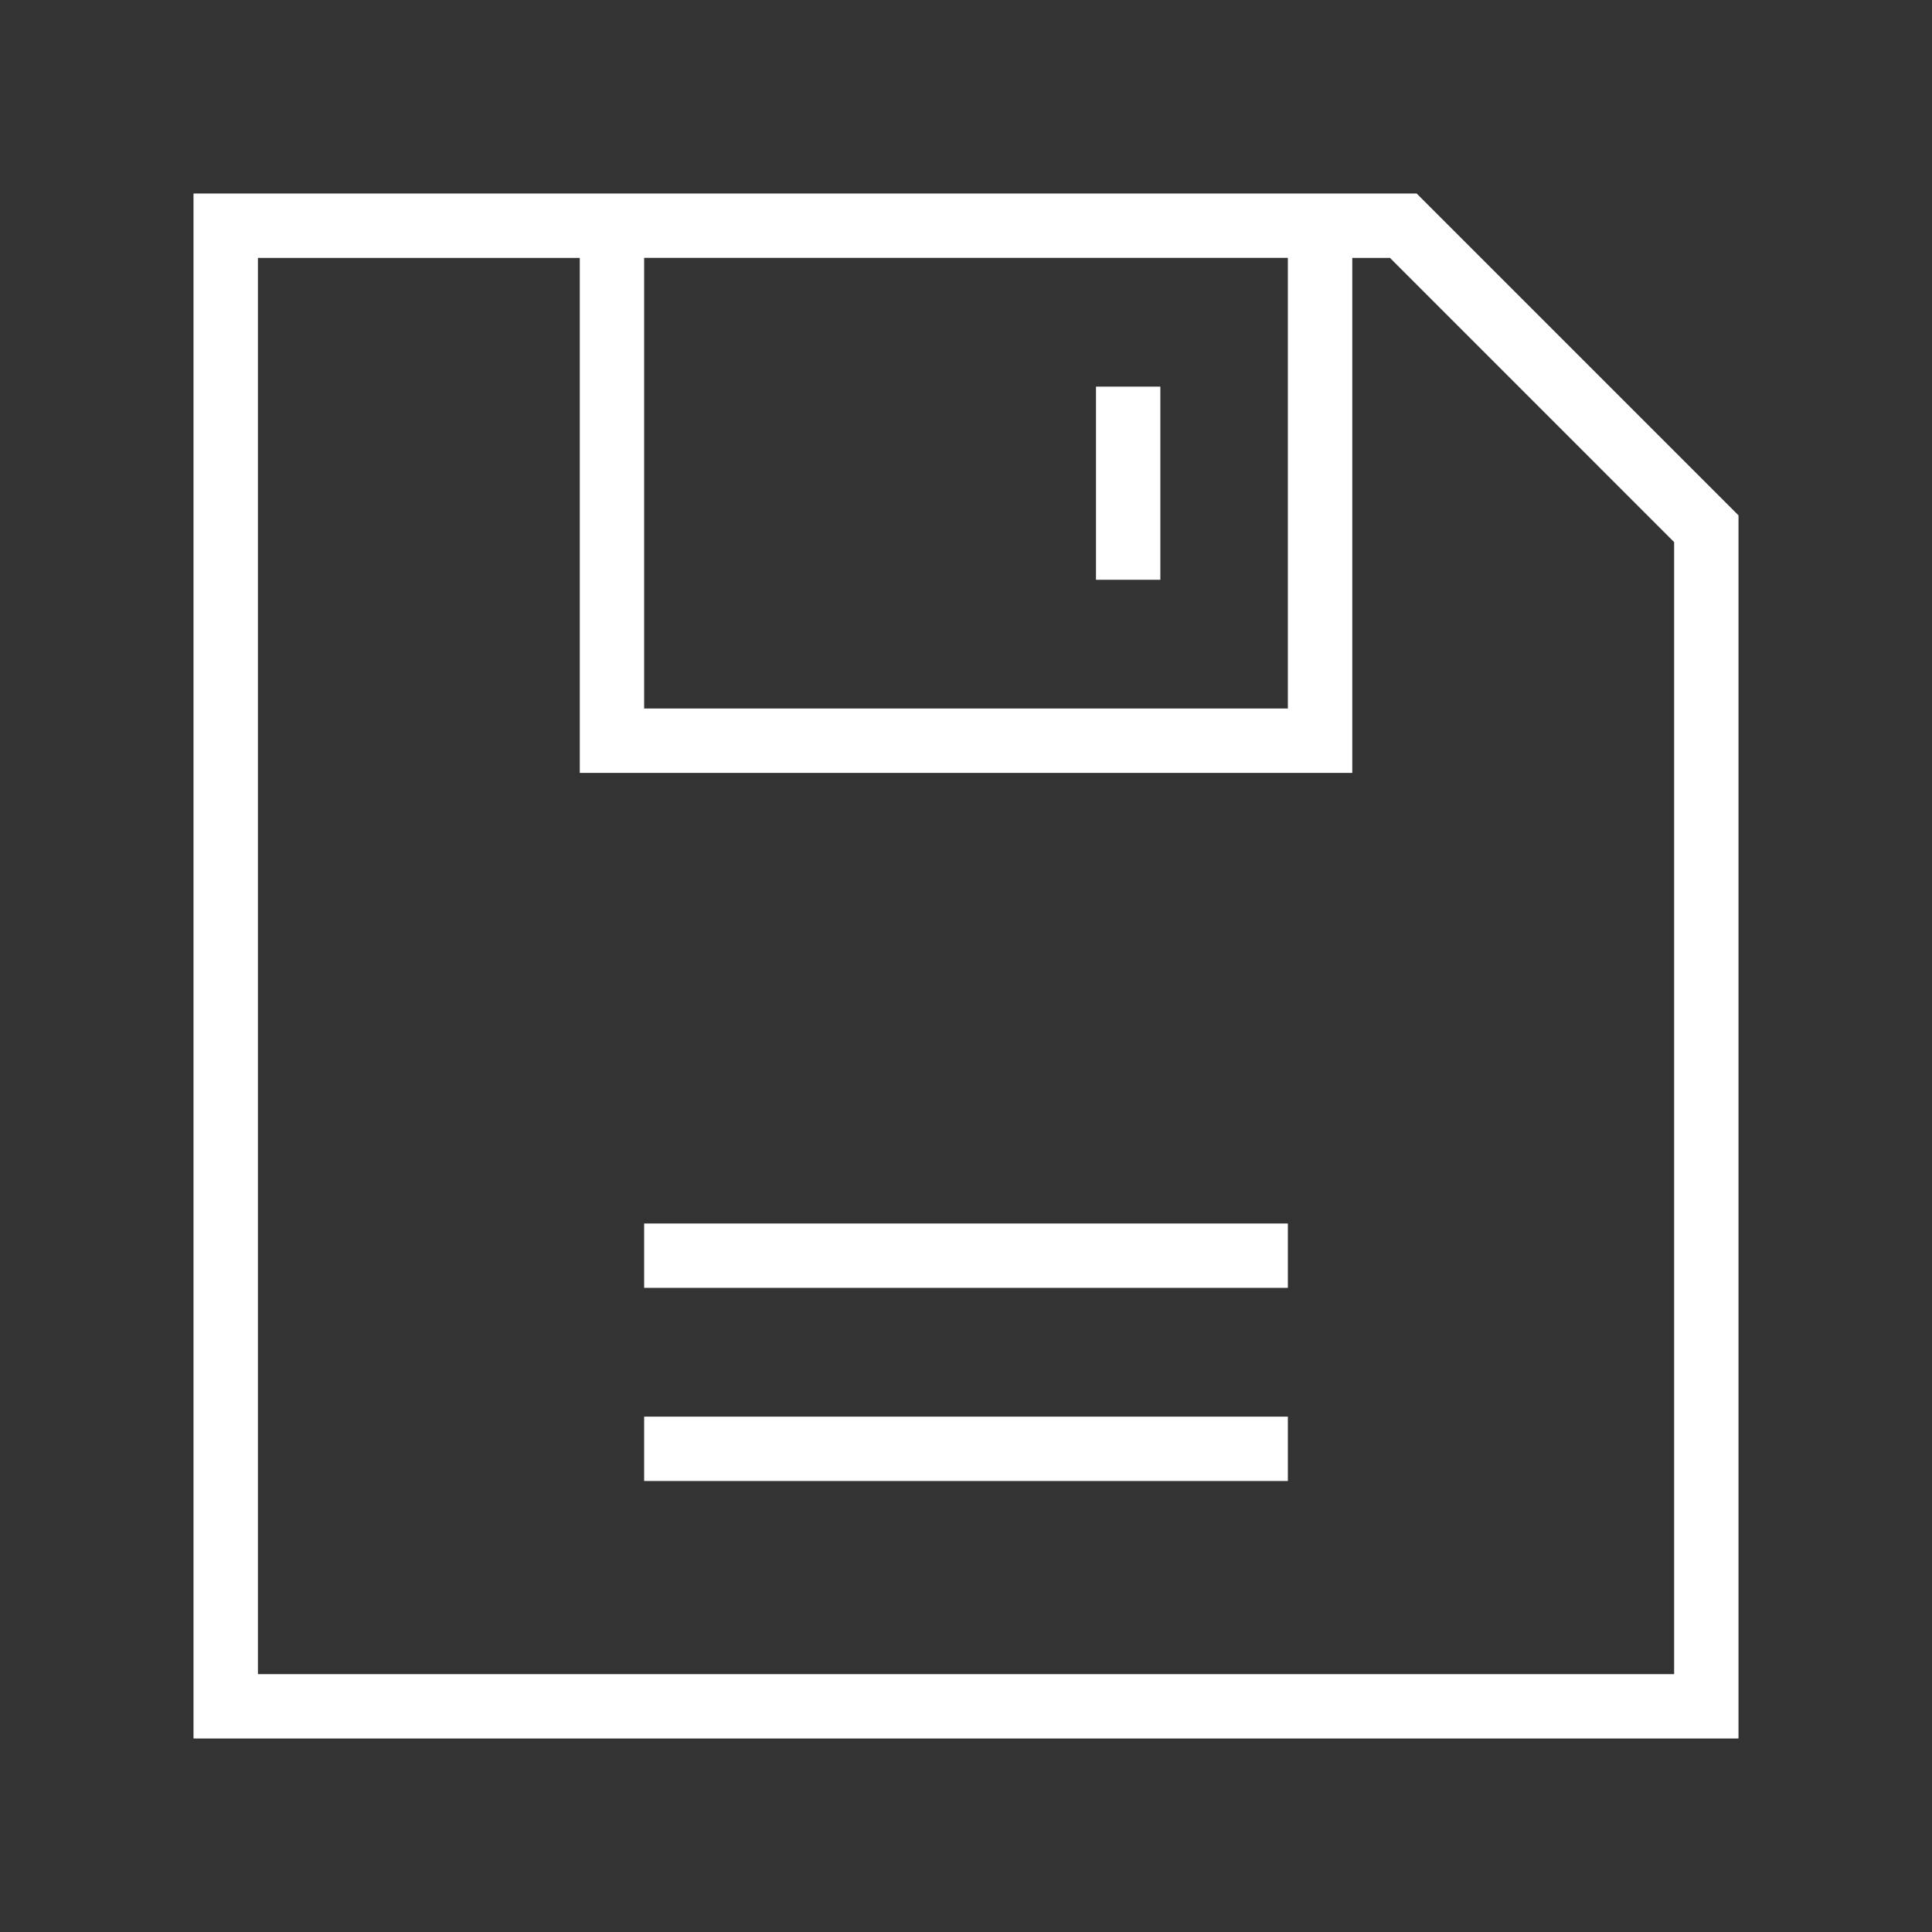 <?xml version="1.0" encoding="utf-8"?>

<!-- Uploaded to: SVG Repo, www.svgrepo.com, Generator: SVG Repo Mixer Tools -->
<svg width="800px" height="800px" viewBox="0 0 32 32" version="1.1" xmlns="http://www.w3.org/2000/svg" xmlns:xlink="http://www.w3.org/1999/xlink">
<rect x="0" y="0" width="32" height="32" fill="#333333" stroke="none"/>
<g id="icomoon-ignore">
</g>
<path d="M23.464 3.205h-20.259v25.59h25.59v-20.259l-5.331-5.331zM21.331 4.271v7.464h-10.662v-7.464h10.662zM27.729 27.729h-23.457v-23.457h5.331v8.53h12.795v-8.53h0.625l4.706 4.707v18.751z" fill="#ffffff">

</path>
<path d="M18.153 6.404h1.066v3.199h-1.066v-3.199z" fill="#ffffff">

</path>
<path d="M10.669 20.265h10.662v1.066h-10.662v-1.066z" fill="#ffffff">

</path>
<path d="M10.669 23.464h10.662v1.066h-10.662v-1.066z" fill="#ffffff">

</path>
</svg>